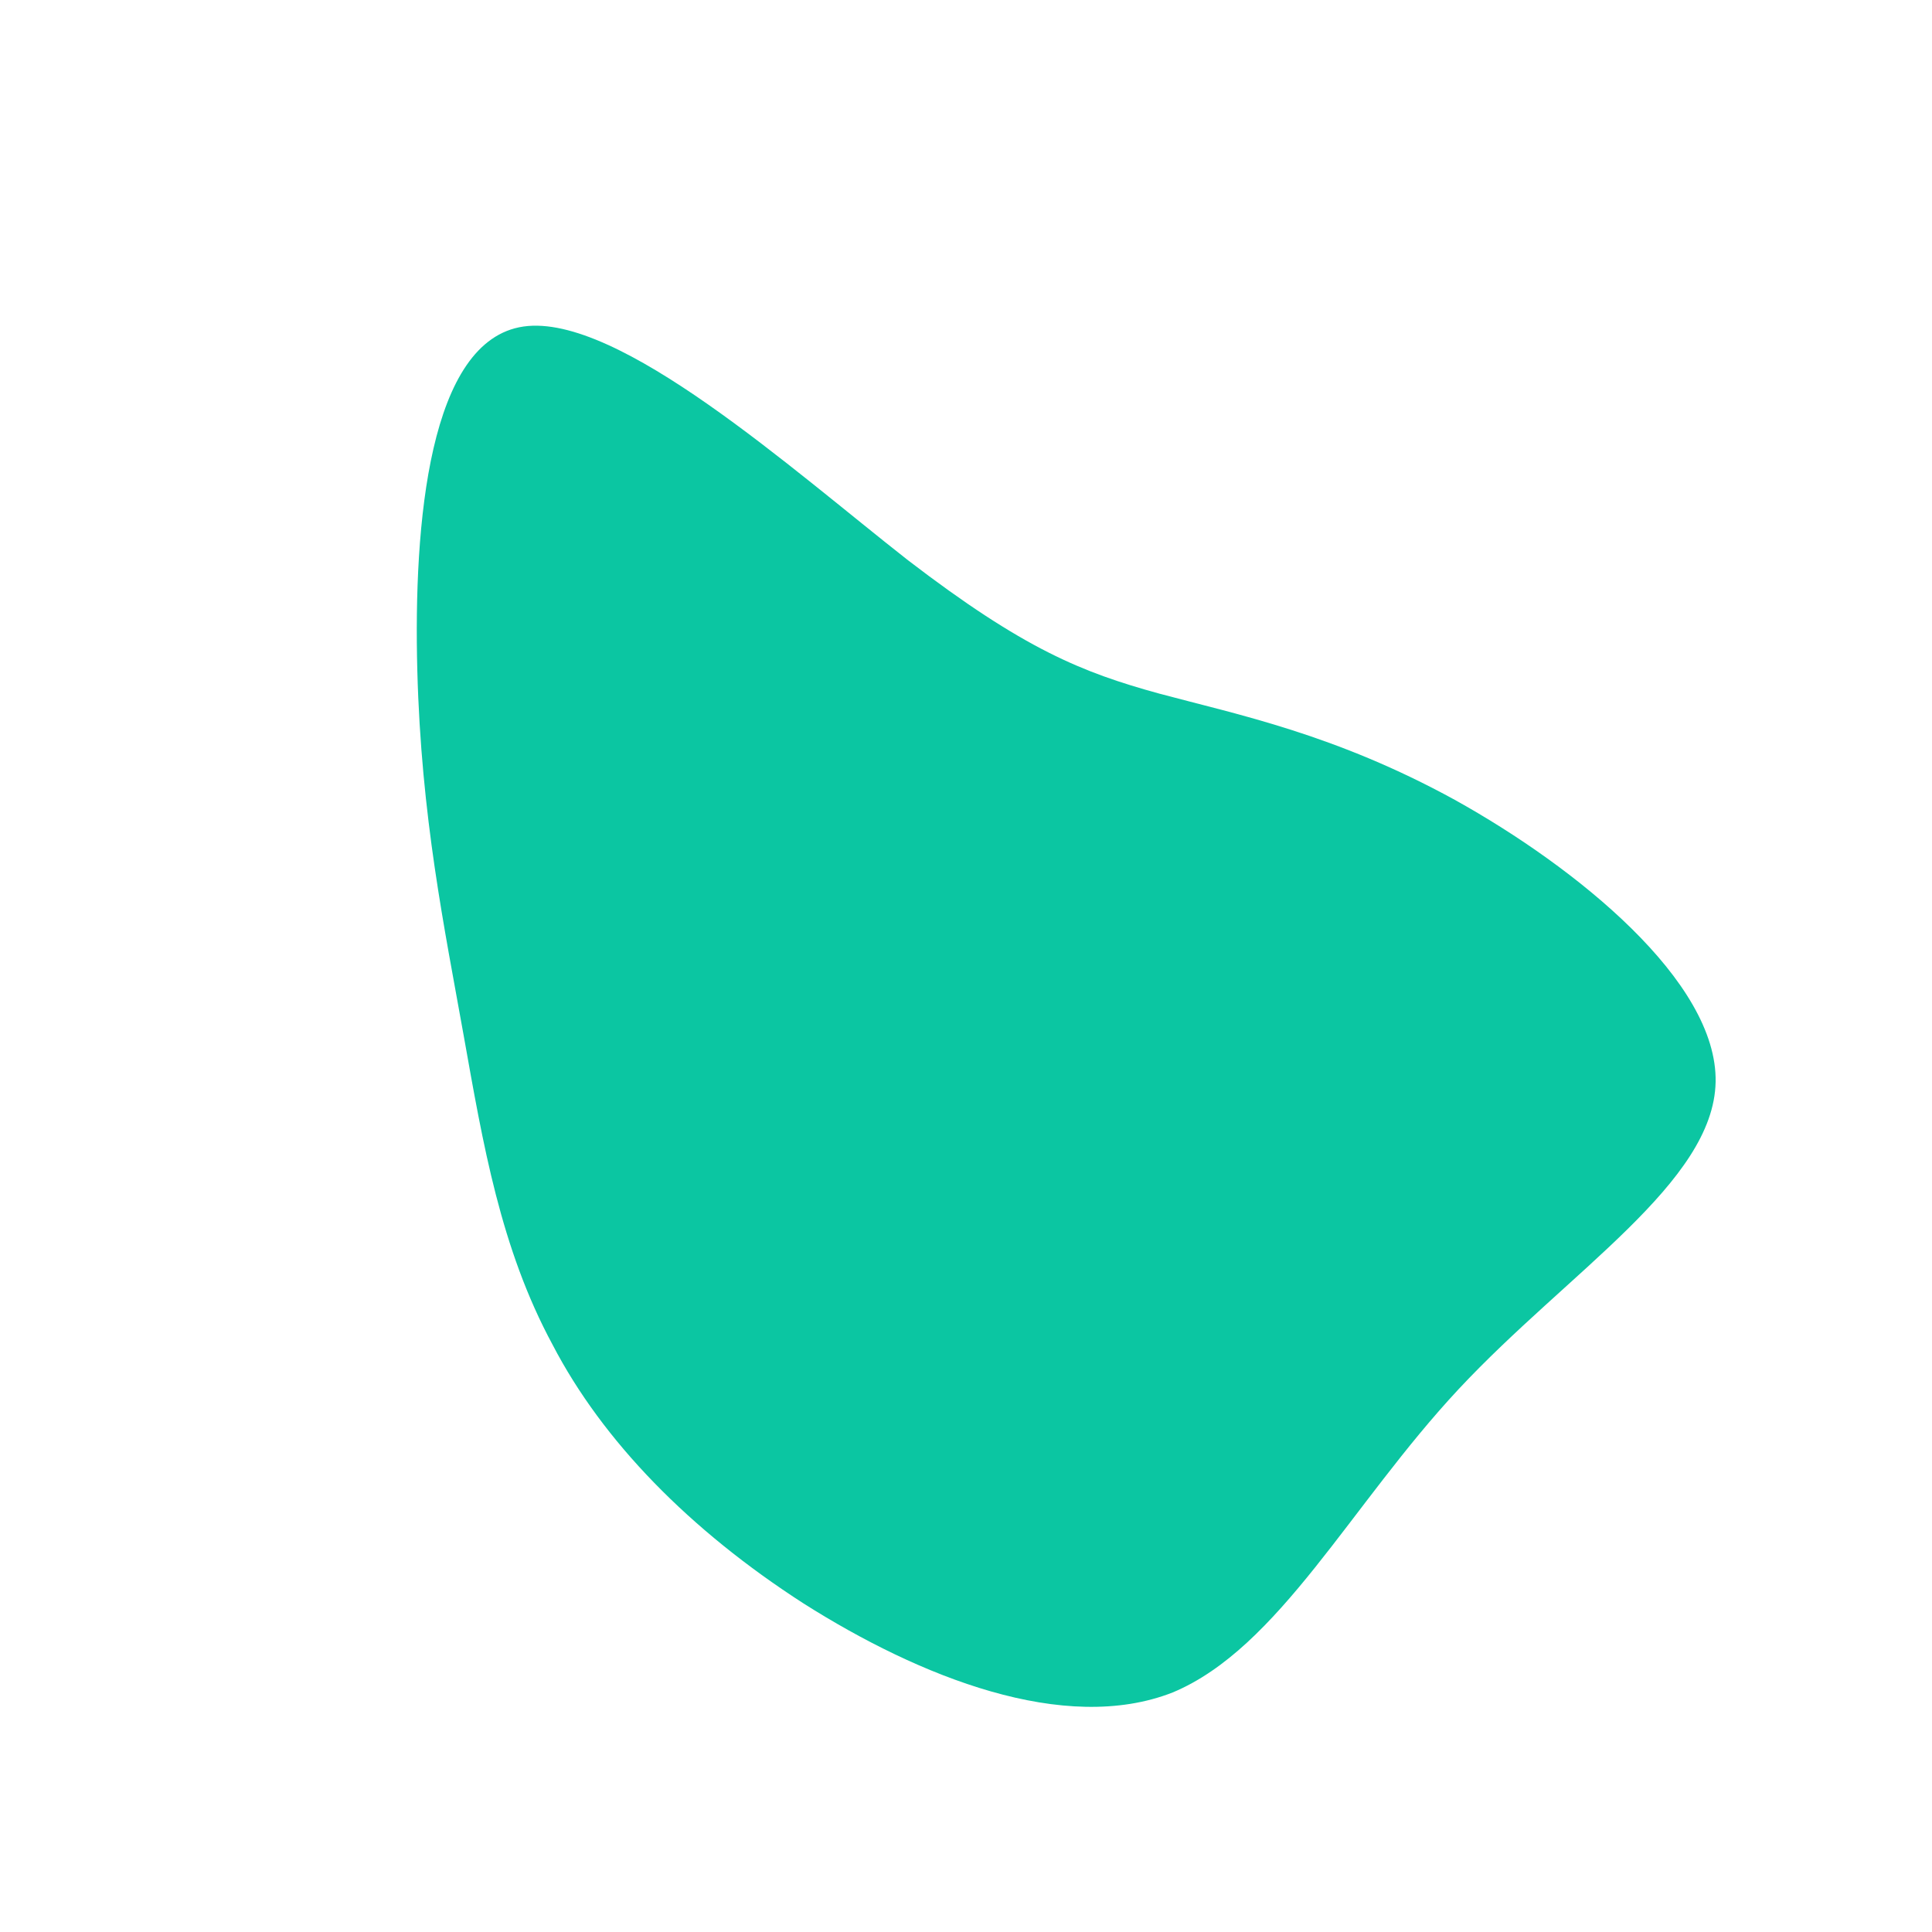 <!--?xml version="1.0" standalone="no"?-->
              <svg id="sw-js-blob-svg" viewBox="0 0 100 100" xmlns="http://www.w3.org/2000/svg" version="1.1">
                    <defs> 
                        <linearGradient id="sw-gradient" x1="0" x2="1" y1="1" y2="0">
                            <stop id="stop1" stop-color="rgba(11, 198, 162, 1)" offset="0%"></stop>
                            <stop id="stop2" stop-color="rgba(251, 168, 31, 1)" offset="100%"></stop>
                        </linearGradient>
                    </defs>
                <path fill="rgba(11, 198, 162, 1)" d="M10,-14.1C14.1,-13,19.1,-12,25.3,-8.6C31.6,-5.1,38.9,0.8,38.8,6C38.7,11.2,31.2,15.8,25.5,21.9C19.9,27.9,16.2,35.3,10.7,37.6C5.1,39.8,-2.4,36.8,-8.4,33C-14.3,29.2,-18.8,24.6,-21.4,19.6C-24.1,14.6,-25,9.2,-26,3.6C-27,-2,-28.2,-7.7,-28.4,-15.3C-28.6,-22.9,-27.8,-32.4,-22.9,-33.1C-18,-33.8,-9,-25.7,-3,-21C3,-16.4,6,-15.2,10,-14.1Z" width="100%" height="100%" transform="translate(50 50)" stroke-width="0" style="transition: 0.3s;" stroke="rgba(11, 198, 162, 1)"></path>
              </svg>